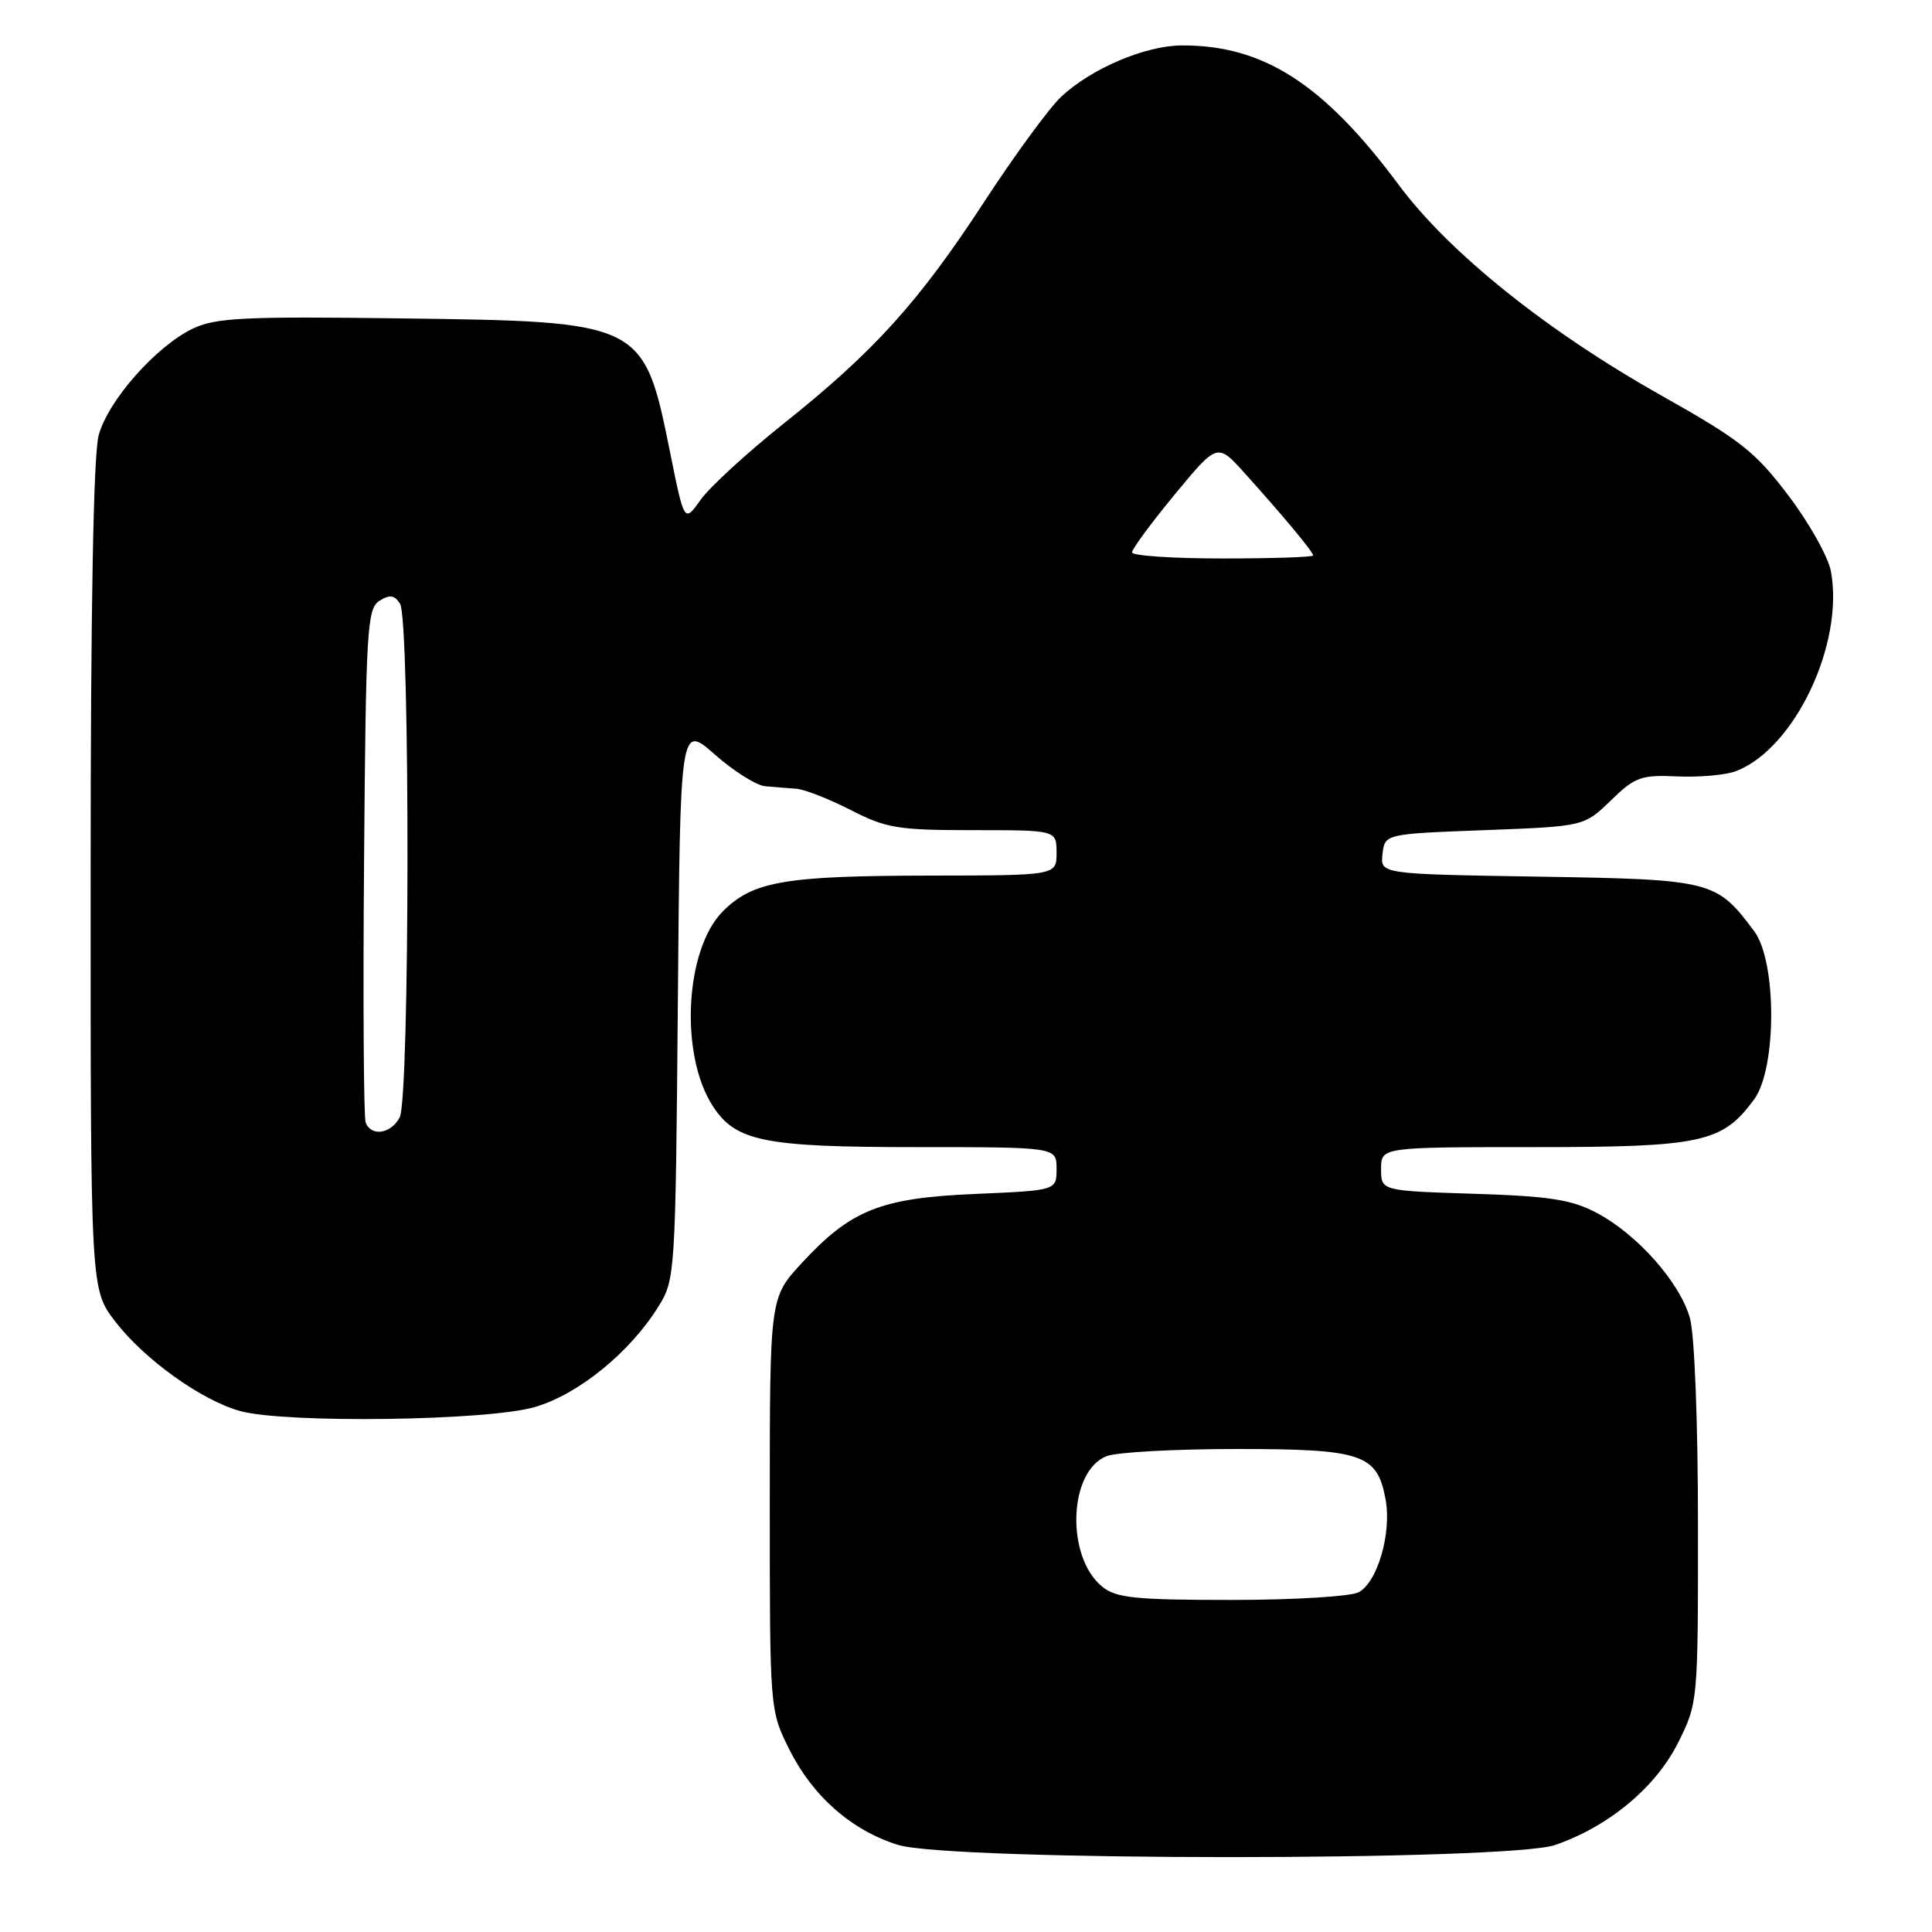 <?xml version="1.0" encoding="UTF-8" standalone="no"?>
<!DOCTYPE svg PUBLIC "-//W3C//DTD SVG 1.1//EN" "http://www.w3.org/Graphics/SVG/1.1/DTD/svg11.dtd" >
<svg xmlns="http://www.w3.org/2000/svg" xmlns:xlink="http://www.w3.org/1999/xlink" version="1.1" viewBox="0 0 256 256">
 <g >
 <path fill="currentColor"
d=" M 206.07 244.47 C 213.19 242.01 219.41 236.82 222.37 230.89 C 224.99 225.63 225.00 225.49 224.99 202.05 C 224.99 188.54 224.54 176.87 223.93 174.68 C 222.61 169.94 216.95 163.55 211.57 160.71 C 208.22 158.95 205.34 158.50 195.25 158.18 C 183.00 157.79 183.00 157.79 183.00 154.90 C 183.00 152.00 183.00 152.00 203.25 152.00 C 225.53 152.00 228.22 151.41 232.43 145.68 C 235.44 141.58 235.45 127.42 232.44 123.39 C 227.43 116.67 226.88 116.53 203.87 116.16 C 182.88 115.82 182.88 115.82 183.19 113.16 C 183.50 110.50 183.50 110.50 196.70 110.00 C 209.90 109.50 209.90 109.50 213.44 106.07 C 216.66 102.94 217.44 102.66 222.26 102.88 C 225.17 103.01 228.66 102.70 230.02 102.18 C 237.79 99.22 244.40 85.29 242.60 75.67 C 242.24 73.78 239.72 69.28 236.98 65.67 C 232.58 59.85 230.64 58.32 220.16 52.42 C 204.96 43.87 192.02 33.49 185.34 24.50 C 175.40 11.11 167.38 5.96 156.57 6.02 C 151.73 6.05 144.61 9.08 140.62 12.81 C 139.04 14.29 134.41 20.61 130.34 26.85 C 121.70 40.08 115.81 46.59 103.76 56.19 C 98.96 60.02 94.04 64.54 92.84 66.22 C 90.67 69.28 90.67 69.28 88.78 59.89 C 85.31 42.68 85.15 42.60 53.29 42.19 C 32.36 41.91 28.60 42.10 25.58 43.53 C 20.73 45.83 14.36 53.02 13.08 57.65 C 12.38 60.17 12.01 80.41 12.01 116.17 C 12.00 170.84 12.00 170.84 15.25 175.08 C 19.10 180.11 26.67 185.54 31.82 186.97 C 37.82 188.63 64.74 188.27 70.91 186.43 C 76.69 184.72 83.47 179.19 87.24 173.13 C 89.46 169.56 89.51 168.88 89.82 132.72 C 90.13 95.95 90.13 95.95 94.71 99.97 C 97.22 102.19 100.23 104.08 101.39 104.18 C 102.55 104.29 104.40 104.43 105.50 104.51 C 106.60 104.59 109.85 105.86 112.72 107.33 C 117.44 109.75 118.97 110.00 128.97 110.00 C 140.00 110.00 140.00 110.00 140.00 113.00 C 140.00 116.00 140.00 116.00 123.25 116.02 C 103.93 116.05 99.77 116.77 95.79 120.75 C 90.74 125.80 90.03 139.82 94.48 146.61 C 97.52 151.25 101.26 152.00 121.47 152.00 C 140.00 152.00 140.00 152.00 140.00 154.87 C 140.00 157.74 140.00 157.74 129.25 158.20 C 116.67 158.74 112.74 160.31 106.21 167.39 C 102.00 171.96 102.00 171.96 102.00 199.28 C 102.00 226.61 102.00 226.61 104.59 231.81 C 107.68 238.01 112.85 242.55 119.00 244.46 C 125.92 246.61 199.86 246.62 206.07 244.47 Z  M 146.06 210.25 C 141.18 206.30 141.58 194.87 146.66 192.94 C 148.02 192.42 155.75 192.00 163.84 192.00 C 180.51 192.00 182.47 192.66 183.59 198.63 C 184.43 203.09 182.54 209.64 180.03 210.98 C 178.99 211.54 171.40 212.00 163.18 212.00 C 150.42 212.00 147.90 211.74 146.06 210.25 Z  M 48.45 148.74 C 48.19 148.05 48.09 132.46 48.24 114.10 C 48.48 83.35 48.64 80.63 50.28 79.61 C 51.66 78.75 52.27 78.84 53.01 80.00 C 54.35 82.10 54.31 145.56 52.96 148.07 C 51.80 150.25 49.18 150.64 48.45 148.74 Z  M 150.00 73.19 C 150.00 72.75 152.54 69.30 155.65 65.53 C 161.31 58.68 161.31 58.68 164.90 62.67 C 169.93 68.24 174.00 73.13 174.00 73.60 C 174.00 73.82 168.60 74.00 162.00 74.00 C 155.40 74.00 150.00 73.64 150.00 73.19 Z "/>
</g>
</svg>